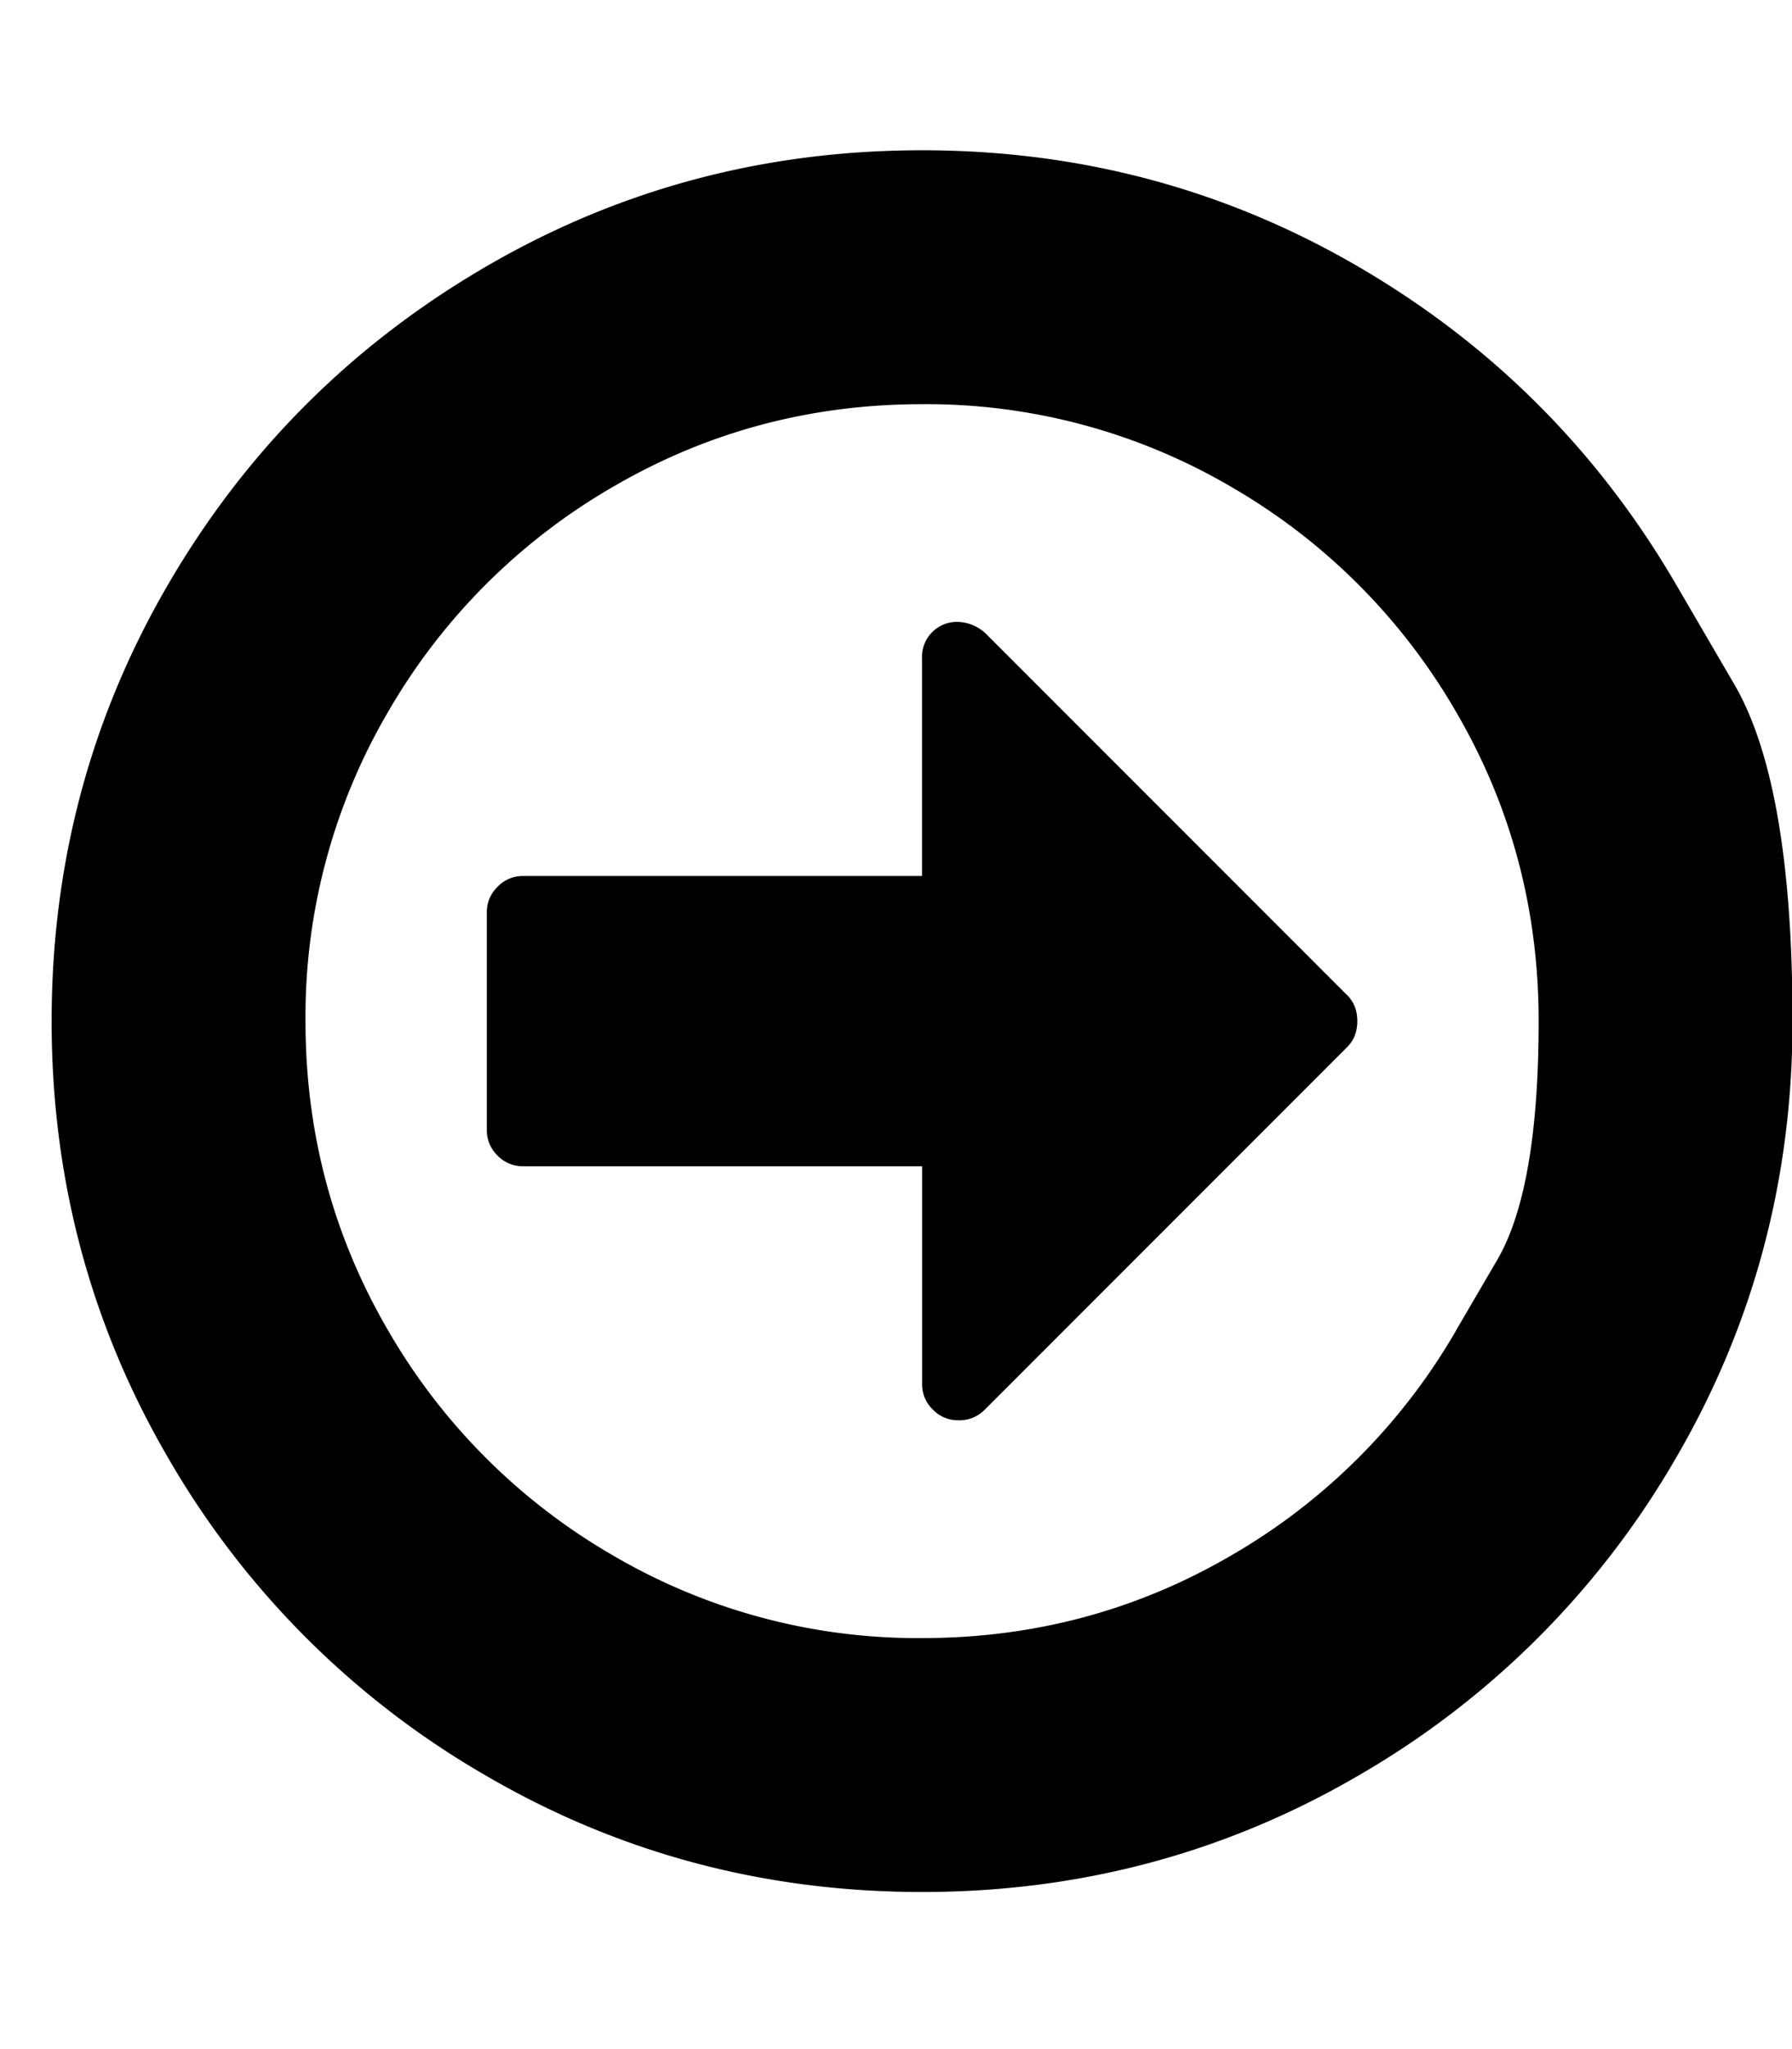 <svg width="21" height="24" fill="none" xmlns="http://www.w3.org/2000/svg"><g clip-path="url(#a)"><path d="M15.786 11.654c.08.08.12.182.12.306s-.04.226-.12.305l-4.25 4.25a.414.414 0 0 1-.305.12.408.408 0 0 1-.3-.126.408.408 0 0 1-.125-.299v-2.55H6.13a.409.409 0 0 1-.3-.126.409.409 0 0 1-.125-.3v-2.55c0-.114.042-.214.126-.298a.408.408 0 0 1 .299-.126h4.675V7.71a.409.409 0 0 1 .425-.426.5.5 0 0 1 .319.134l4.236 4.236Zm1.275 3.932.485-.83c.323-.554.485-1.486.485-2.796 0-1.31-.323-2.52-.97-3.626a7.202 7.202 0 0 0-2.63-2.63 7.062 7.062 0 0 0-3.625-.97c-1.31 0-2.52.324-3.626.97a7.203 7.203 0 0 0-2.63 2.63 7.062 7.062 0 0 0-.97 3.626c0 1.31.324 2.519.97 3.626a7.202 7.202 0 0 0 2.63 2.63 7.062 7.062 0 0 0 3.626.97c1.31 0 2.519-.324 3.626-.97a7.201 7.201 0 0 0 2.63-2.63Zm2.577-8.746.684 1.172c.456.781.684 2.097.684 3.948 0 1.85-.456 3.557-1.368 5.12a10.154 10.154 0 0 1-3.712 3.712c-1.563.912-3.27 1.368-5.12 1.368s-3.558-.456-5.12-1.368a10.154 10.154 0 0 1-3.713-3.712C1.061 15.517.605 13.81.605 11.96s.456-3.557 1.368-5.12c.912-1.563 2.15-2.8 3.713-3.712 1.562-.912 3.27-1.368 5.12-1.368s3.557.456 5.12 1.368c1.563.912 2.8 2.15 3.712 3.712Z" fill="#000"/></g><defs><clipPath id="a"><path fill="#fff" transform="matrix(1 0 0 -1 .602 23.86)" d="M0 0h20.409v23.801H0z"/></clipPath></defs></svg>